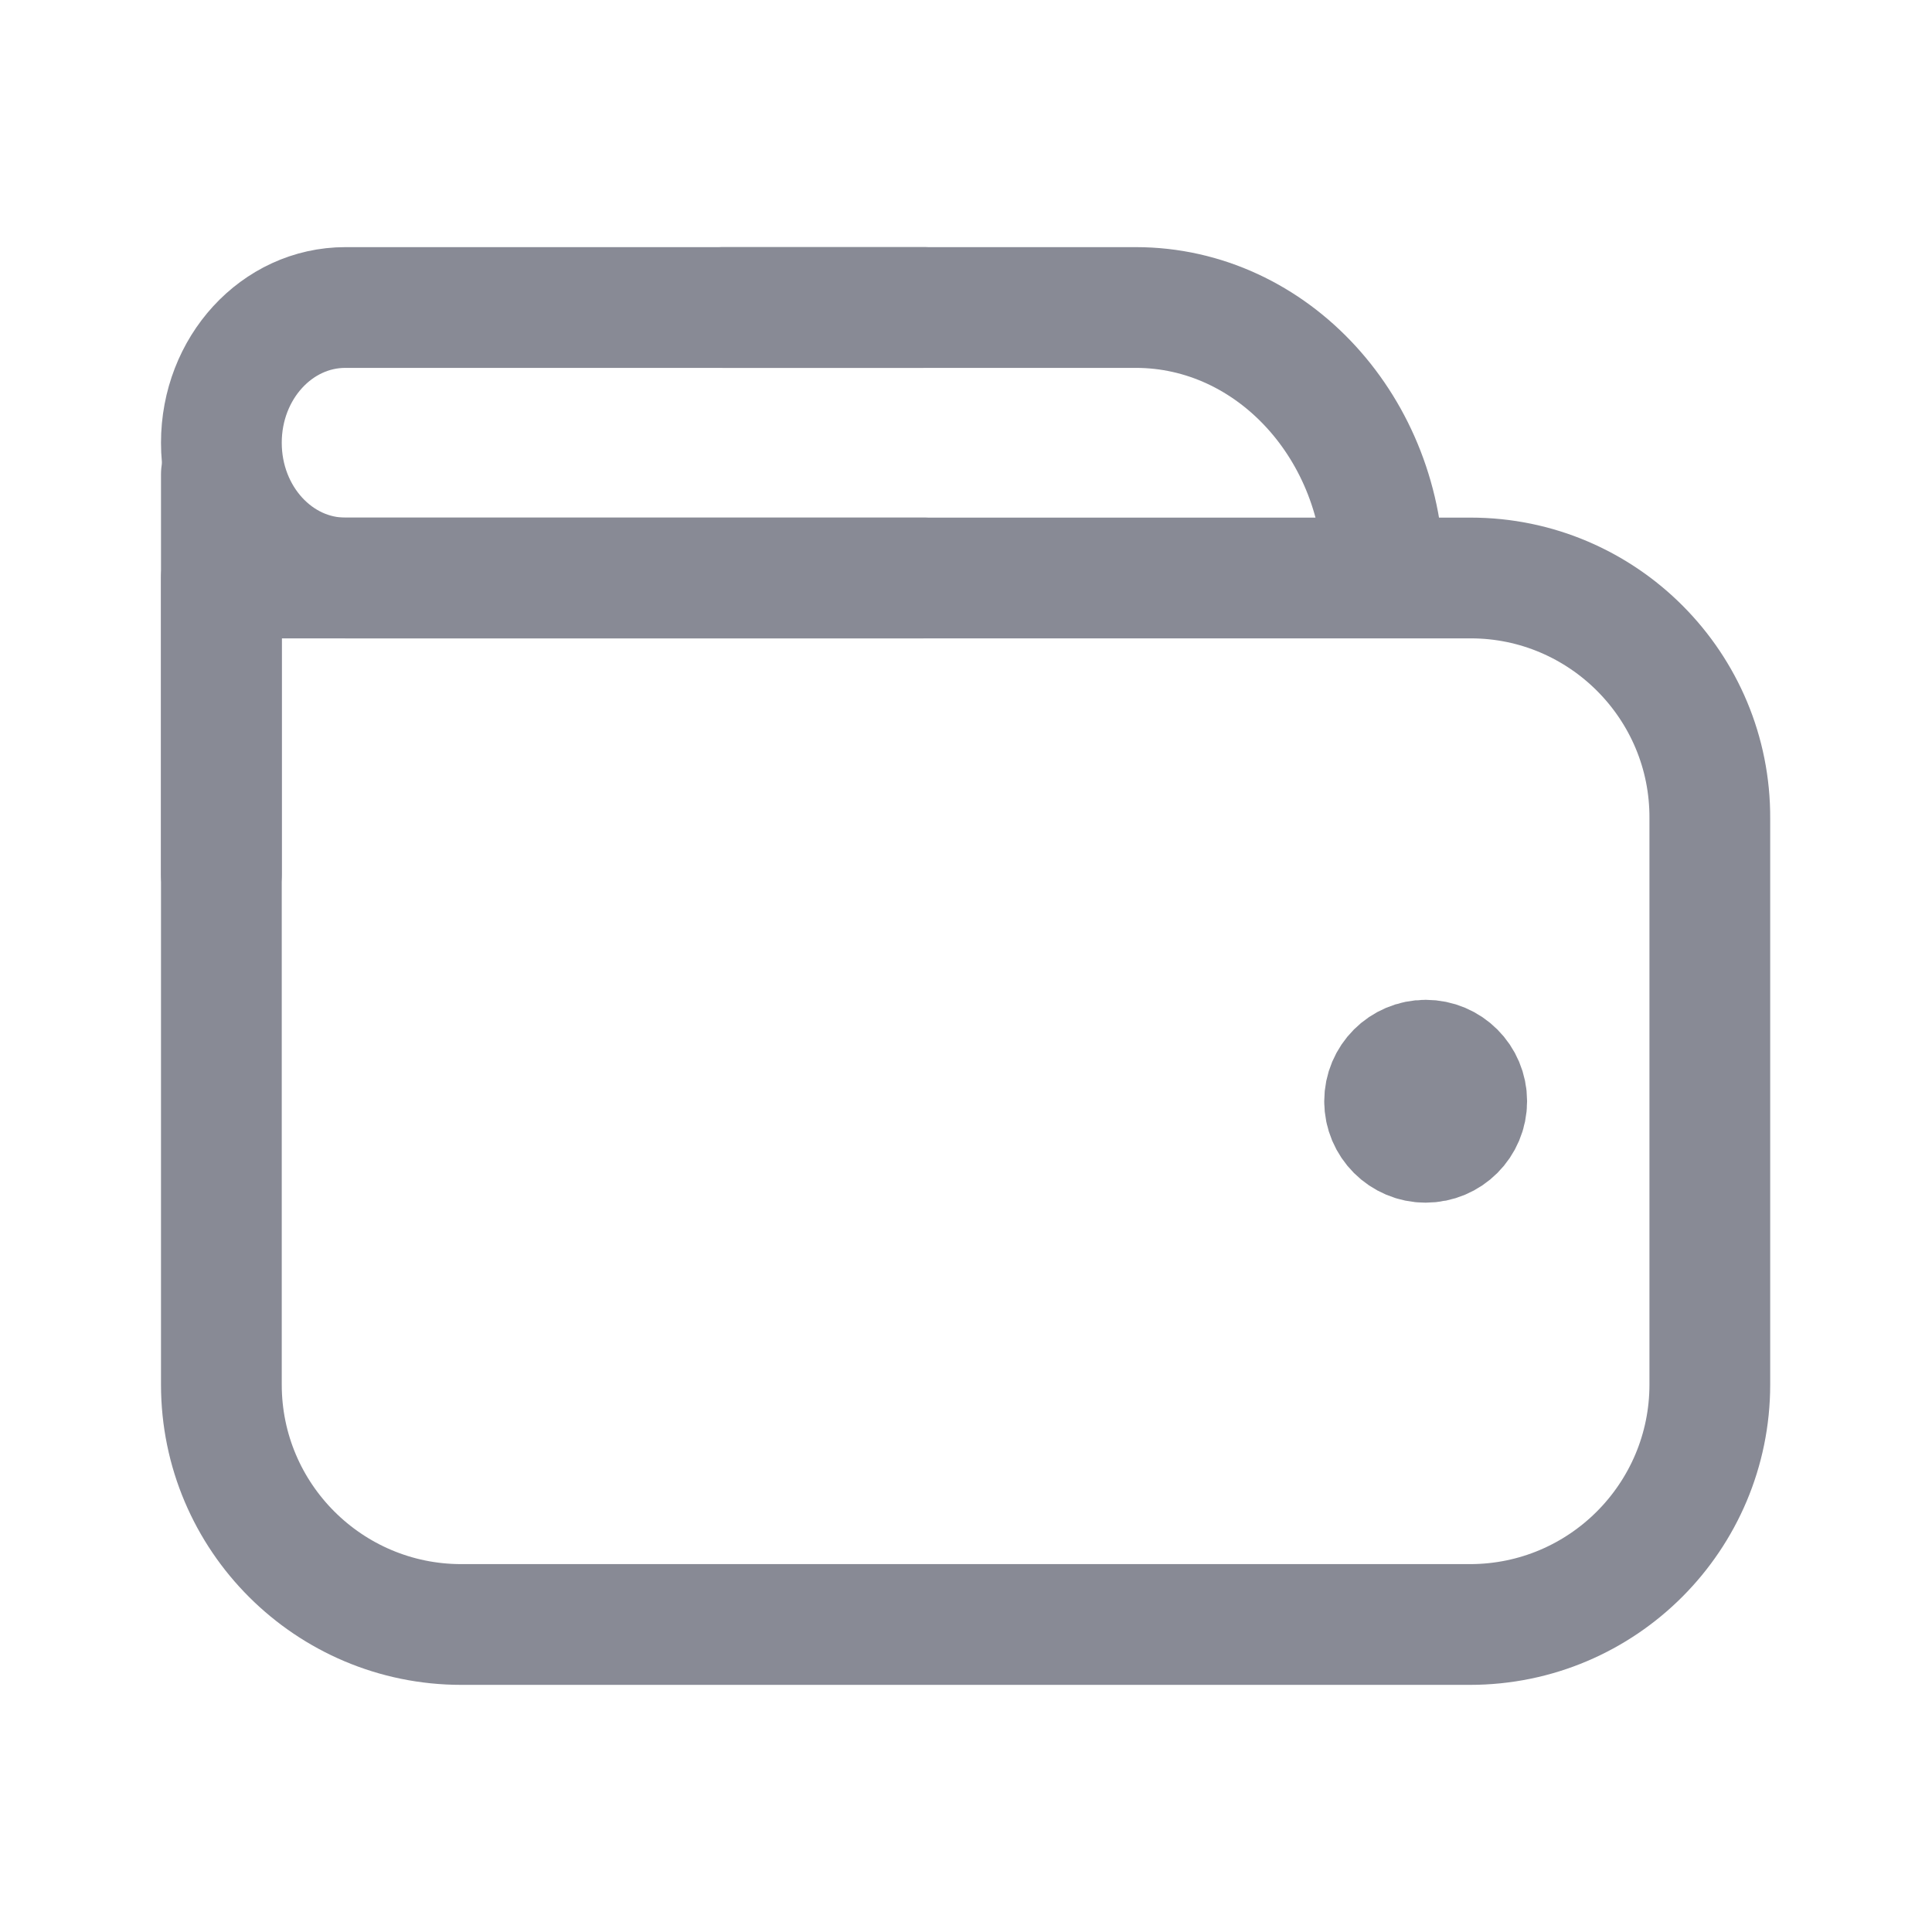<svg width="24" height="24" viewBox="0 0 24 24" fill="none" xmlns="http://www.w3.org/2000/svg">
	<path d="M18.27 7.18H2.75V17.2C2.75 18.85 4.09 20.18 5.73 20.18H18.26C19.91 20.18 21.24 18.84 21.24 17.2V10.17C21.25 8.52 19.91 7.18 18.27 7.18Z" stroke="#888A95" stroke-width="1.5" stroke-linecap="round" stroke-linejoin="round" />
	<path d="M8.98 3.82H14.11C15.81 3.82 17.19 5.33 17.19 7.18" stroke="#888A95" stroke-width="1.5" stroke-linecap="round" stroke-linejoin="round" />
	<path d="M2.75 10.861V5.891" stroke="#888A95" stroke-width="1.5" stroke-linecap="round" stroke-linejoin="round" />
	<path d="M11.48 7.18H4.29C3.44 7.18 2.75 6.43 2.75 5.5C2.75 4.57 3.44 3.82 4.29 3.82H11.48" stroke="#888A95" stroke-width="1.5" stroke-linecap="round" stroke-linejoin="round" />
	<path d="M17.71 14.19C17.992 14.19 18.22 13.962 18.22 13.68C18.22 13.398 17.992 13.17 17.71 13.17C17.428 13.17 17.2 13.398 17.2 13.68C17.2 13.962 17.428 14.19 17.71 14.19Z" fill="#888A95" stroke="#888A95" stroke-width="1.5" stroke-linecap="round" stroke-linejoin="round" />
</svg>
